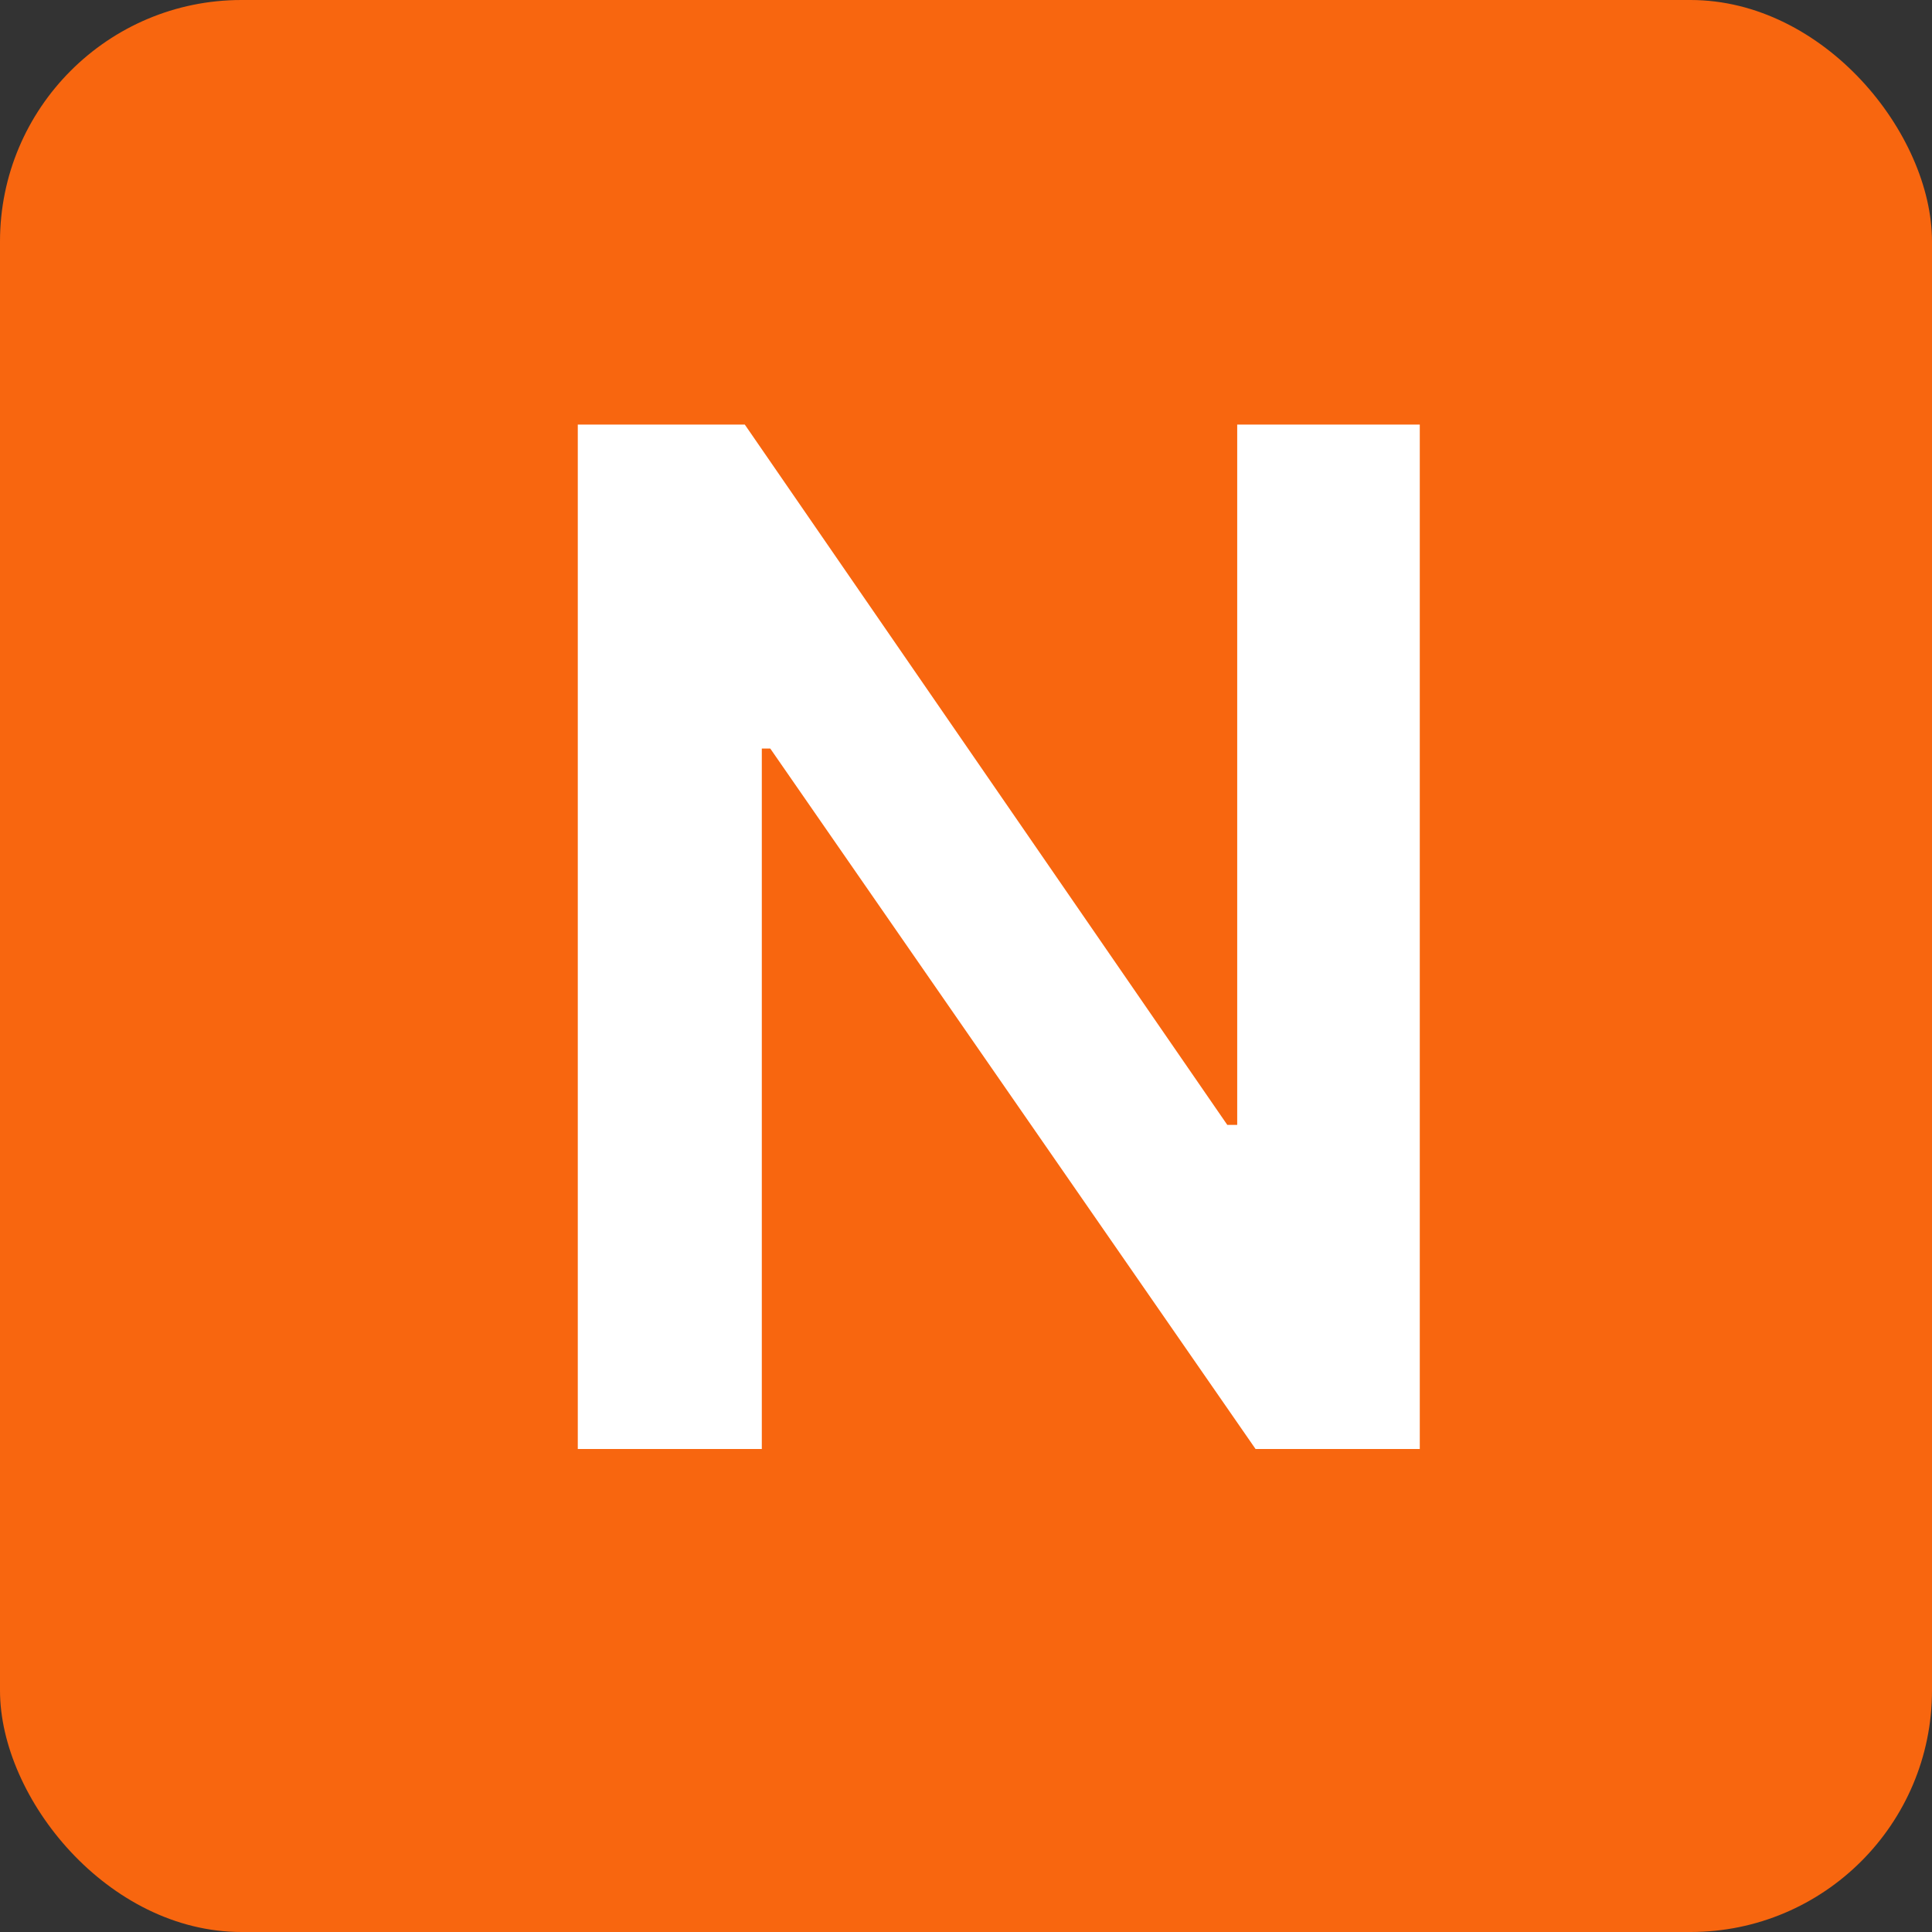 <svg width="16" height="16" viewBox="0 0 16 16" fill="none" xmlns="http://www.w3.org/2000/svg">
<rect x="0" y="0" width="16" height="16" fill="#333333" stroke="none"/>
<rect width="16" height="16" rx="2" fill="#F8660F"/>
<path d="M11.758 3.516V12H10.398L6.379 6.199H6.309V12H4.785V3.516H6.168L10.164 9.316H10.246V3.516H11.758Z" fill="white"/>
</svg>
